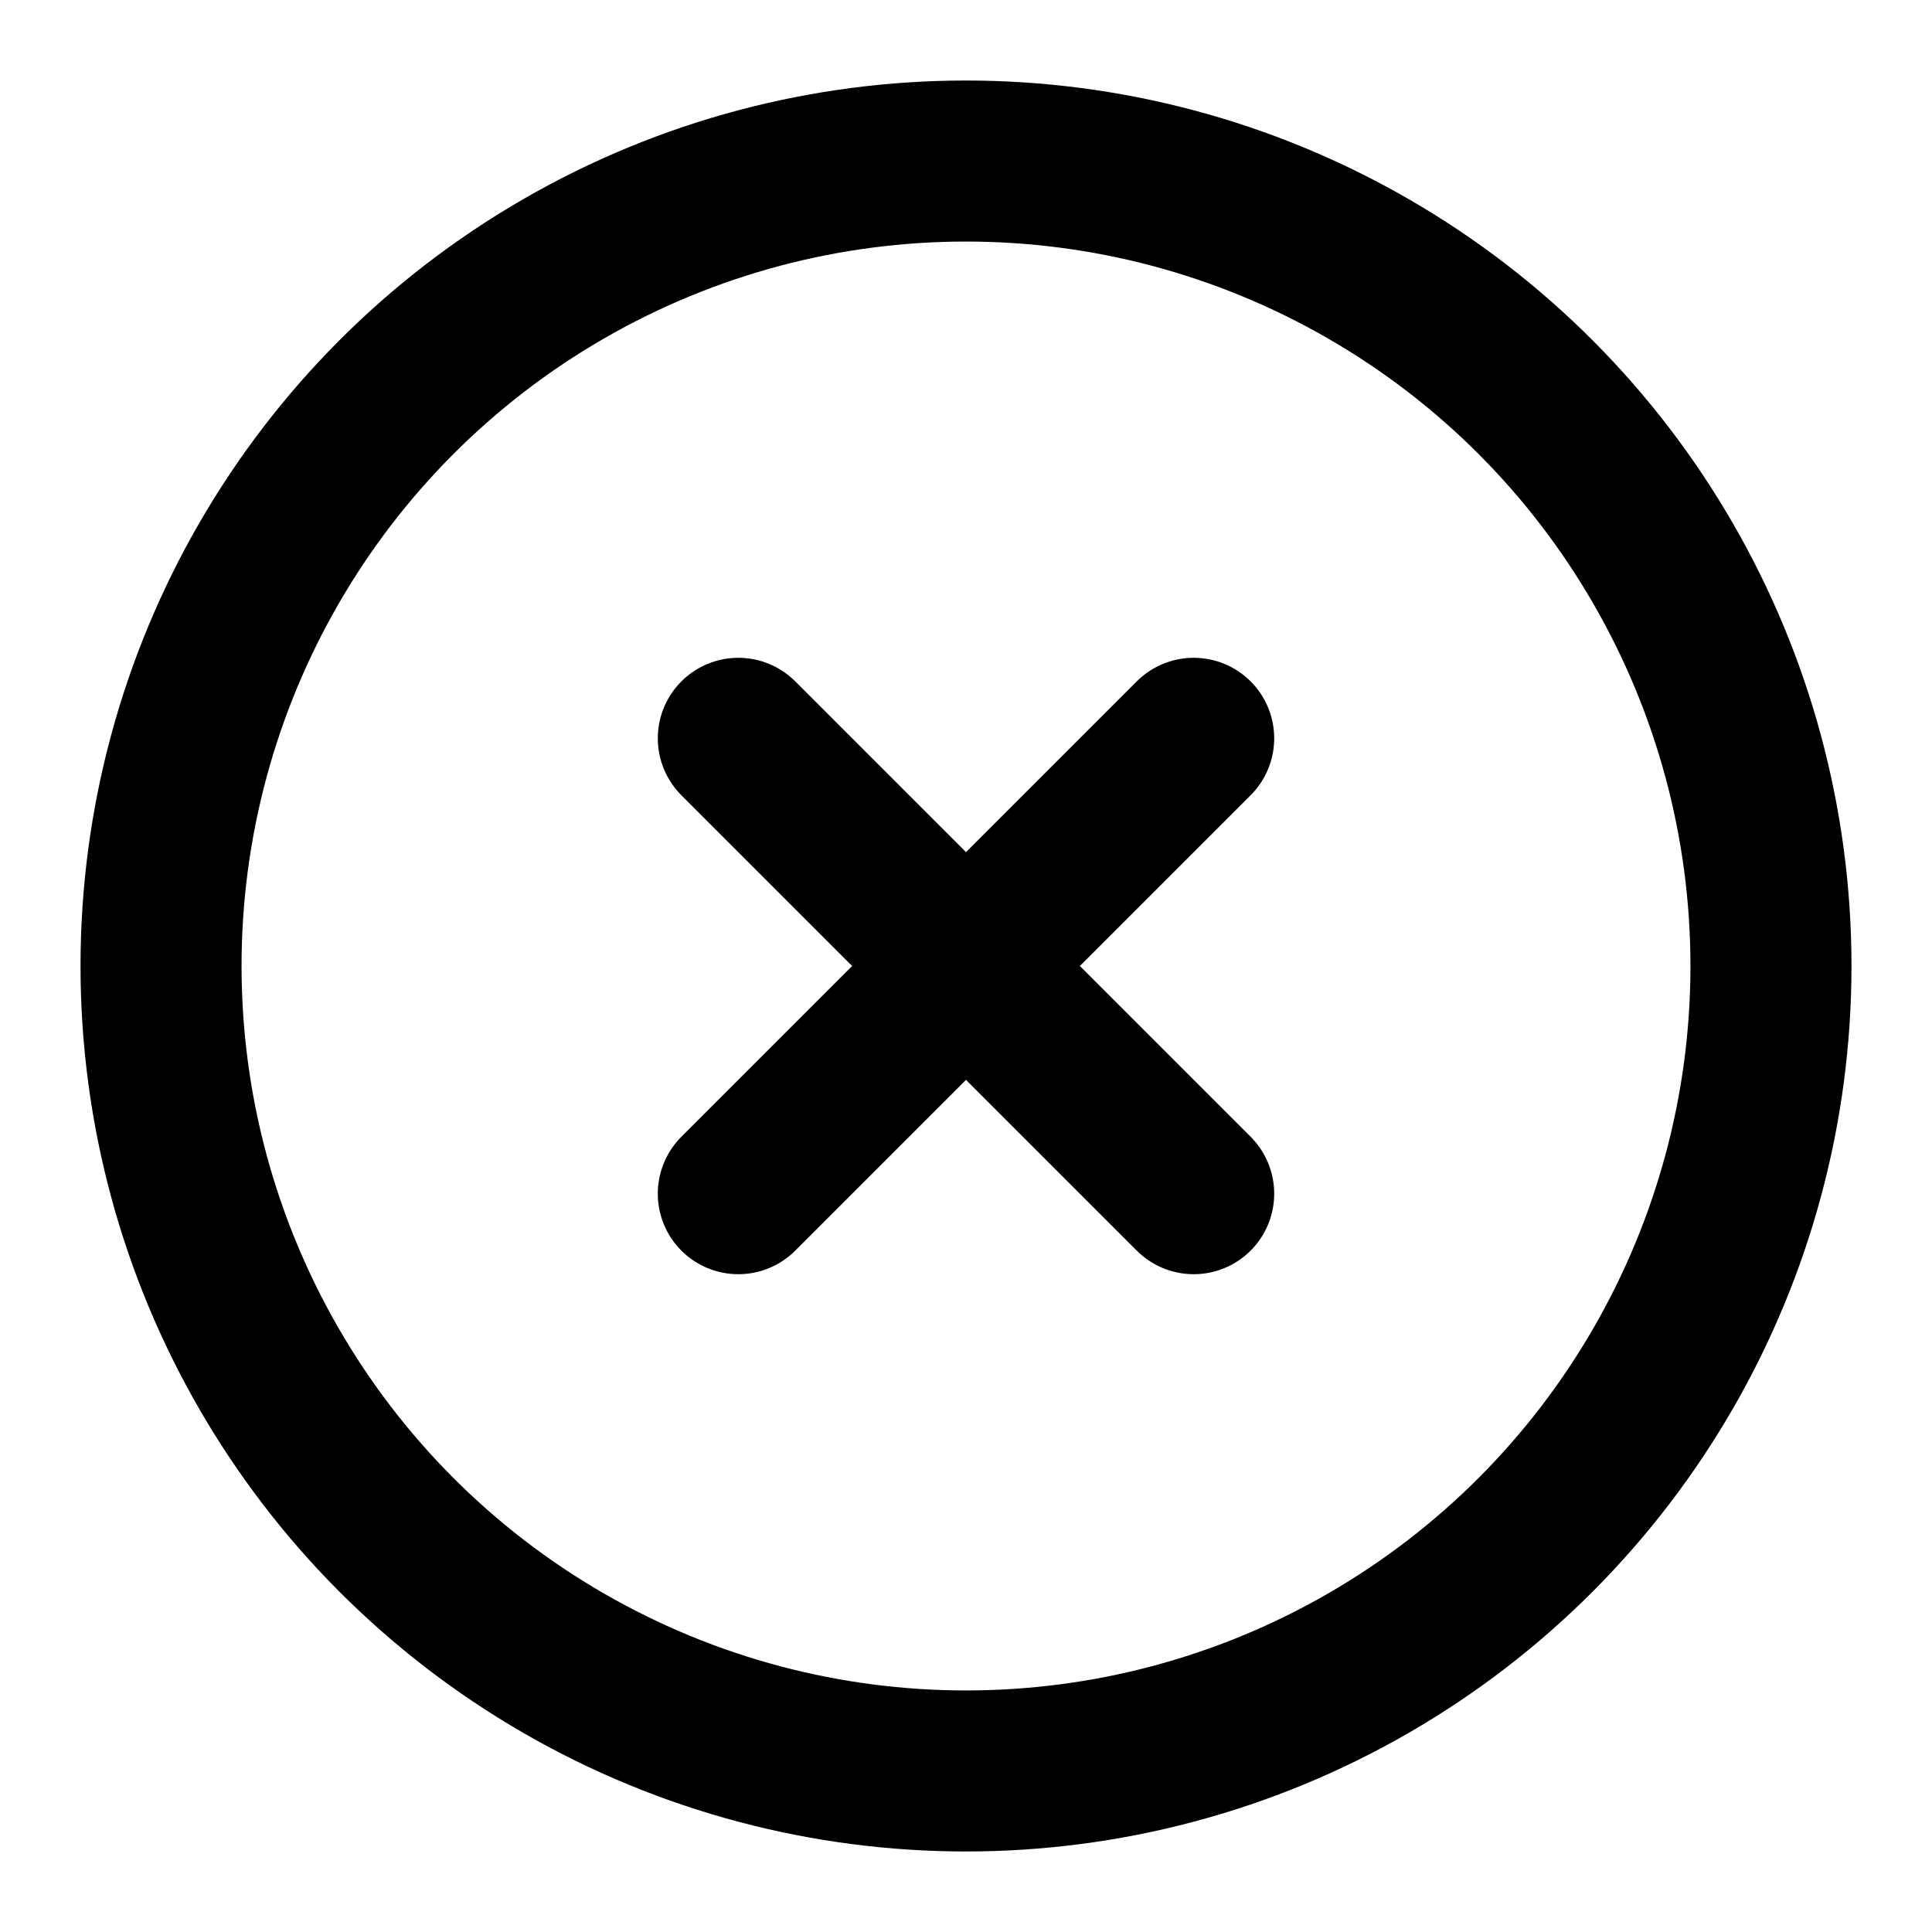 <svg width="20" height="20" xmlns="http://www.w3.org/2000/svg">
  <g
          transform="translate(1.667 1.667)"
          stroke-width="1.667"
          stroke="currentColor"
          fill="none"
          fill-rule="evenodd"
  >
    <circle cx="8.333" cy="8.333" r="8.333" />
    <g stroke-linecap="round">
      <path d="M5.976 5.976l4.714 4.714M10.69 5.976L5.976 10.69" />
    </g>
  </g>
</svg>
